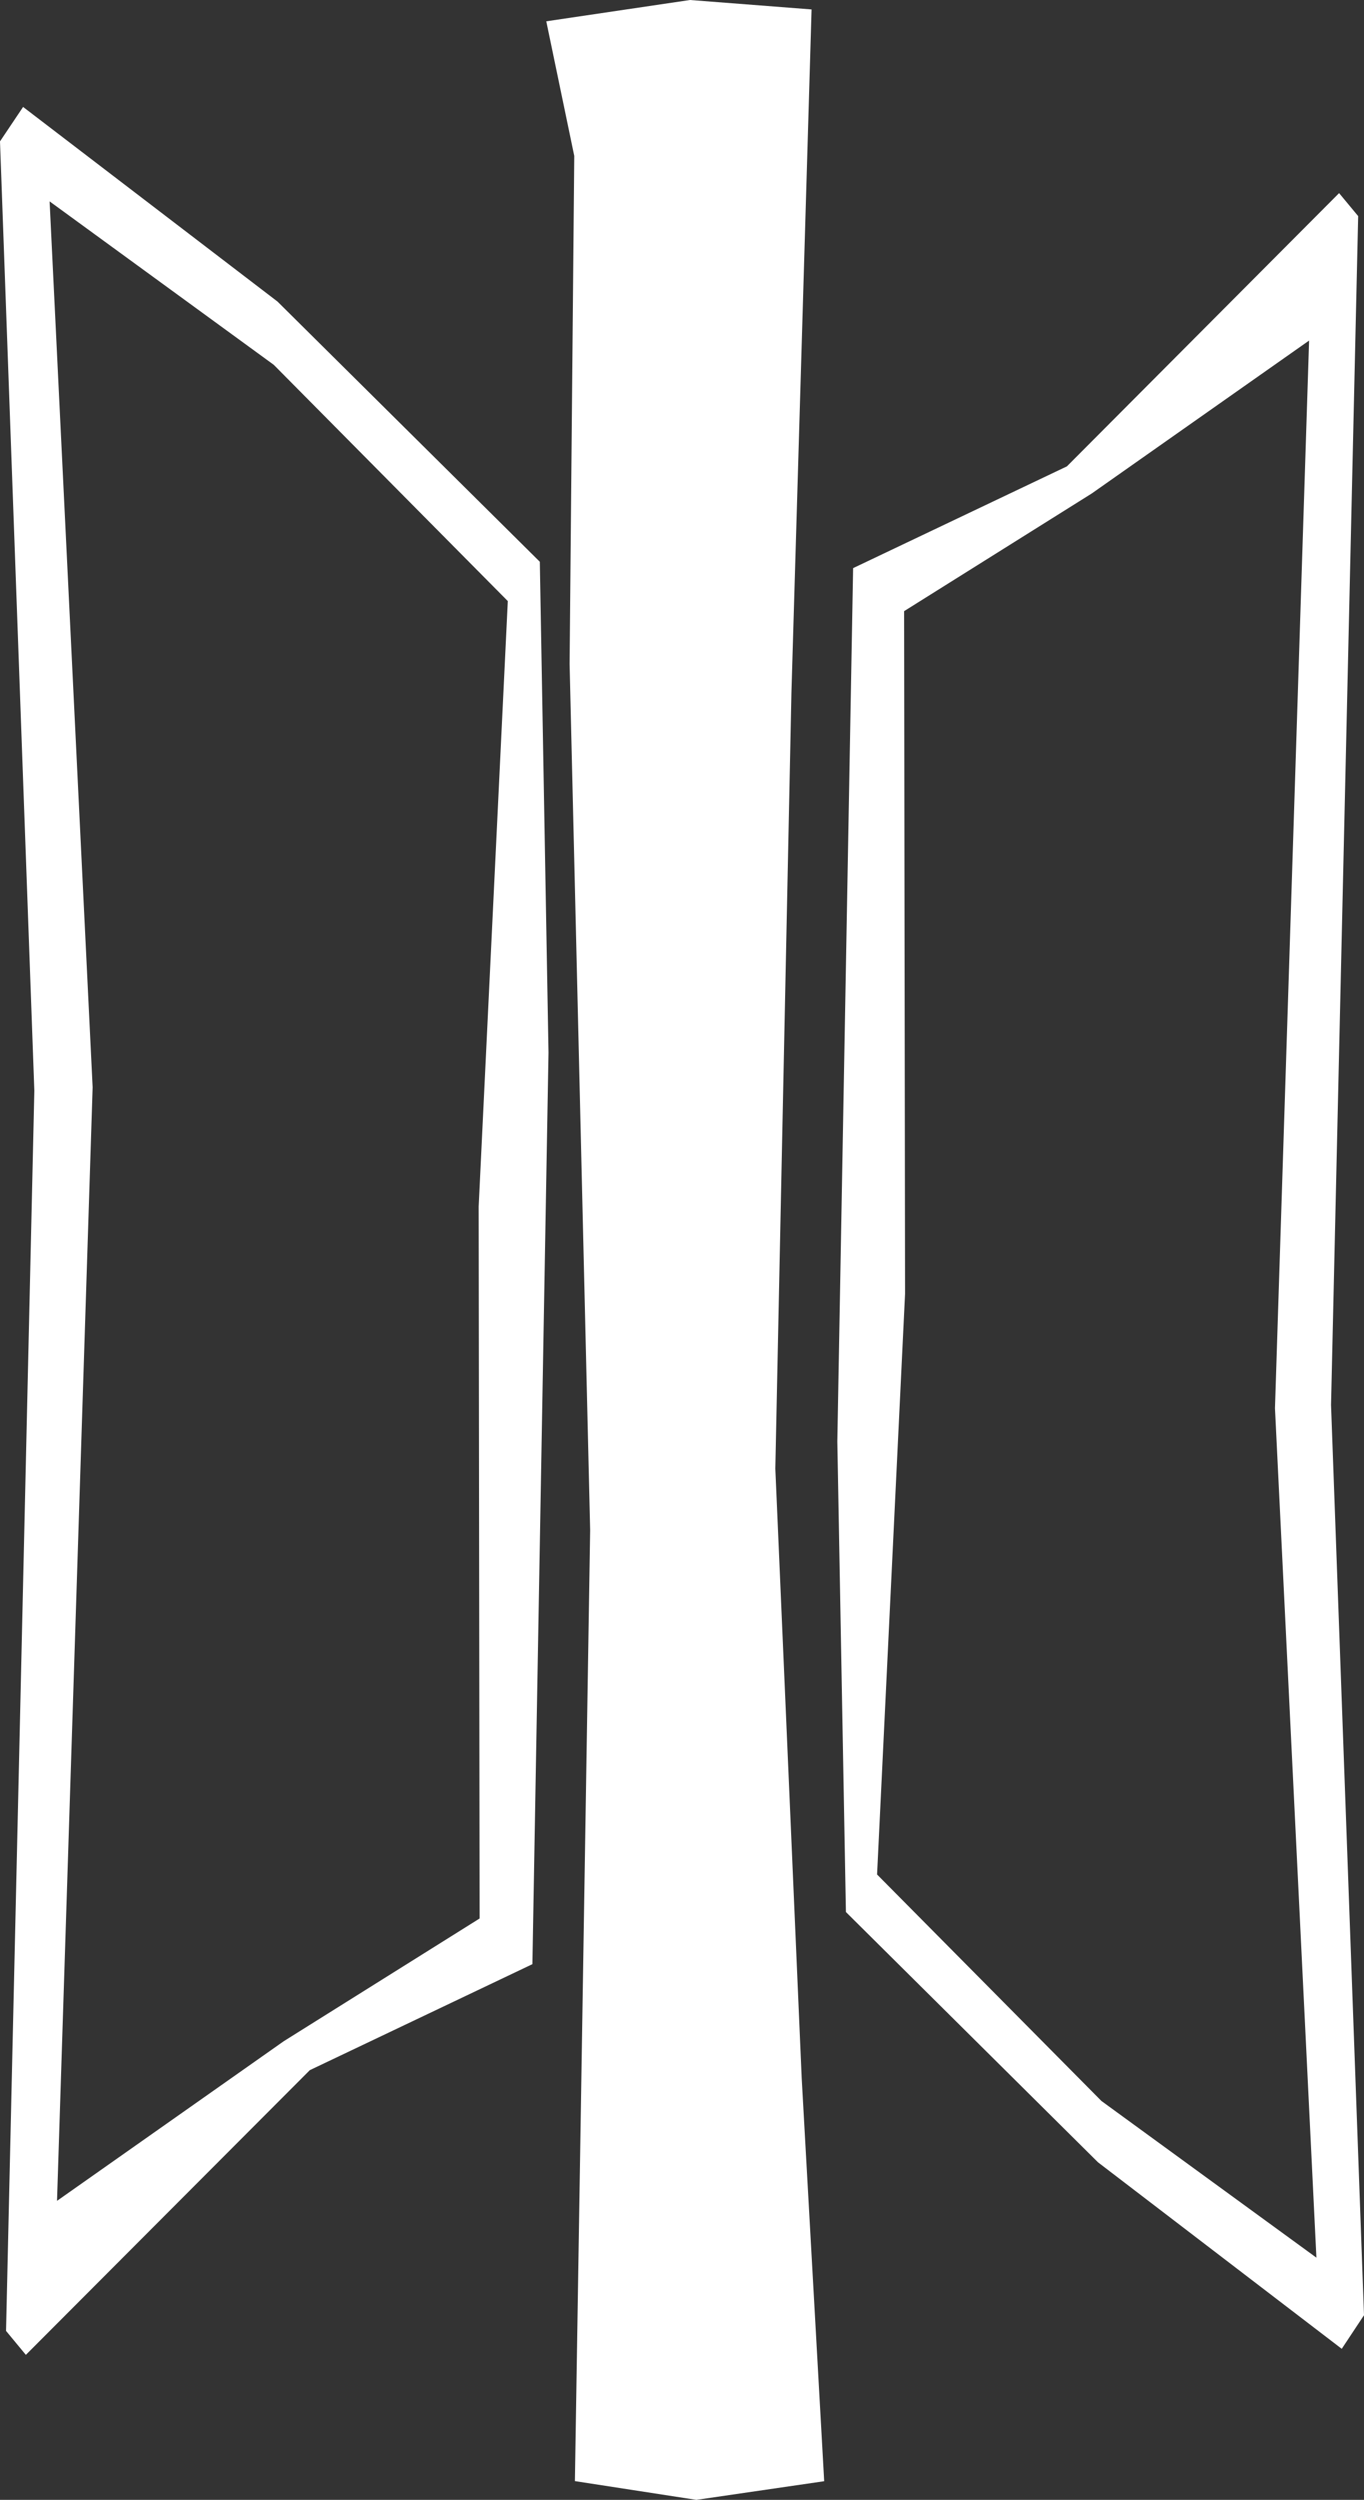 <svg xmlns="http://www.w3.org/2000/svg" viewBox="0 0 128.69 235.85"><rect x="0" y="0" width="128.69" height="235.85" fill="#333333" stroke="none"/><defs><style>.cls-1{fill:#fff;}</style></defs><g id="Calque_2" data-name="Calque 2"><g id="UI_Bouton_Retrograde"><polygon id="UI_Bouton_Retrograde_01" class="cls-1" points="74.67 65.33 73.15 138.56 75.64 196.1 77.76 234.09 65.7 235.85 54.24 234.08 55.68 144.37 53.74 62.64 54.18 14.71 51.54 2.01 65.1 0 76.57 0.89 74.67 65.33"/><path id="UI_Bouton_Retrograde_02" class="cls-1" d="M128.69,218.43l-3.11-85.88,2.56-112.16-1.8-2.17L100.66,44l-20.17,9.6L79,136l.81,44.39L103.59,204l23,17.6Zm-24.77-20.21L82.75,176.85l2.64-54.78L85.3,57.66,103,46.56l20.51-14.43-3.22,100.73L124.2,213Z"/><path id="UI_Bouton_Retrograde_03" class="cls-1" d="M0,13.34l3.24,89.57-2.67,117,1.87,2.26,26.79-26.86,21-10,1.52-86L50.93,53,26.18,28.45l-24-18.36ZM25.83,34.42,47.91,56.71l-2.75,57.13L45.25,181,26.77,192.58,5.38,207.64,8.74,102.58,4.68,19Z"/></g></g></svg>